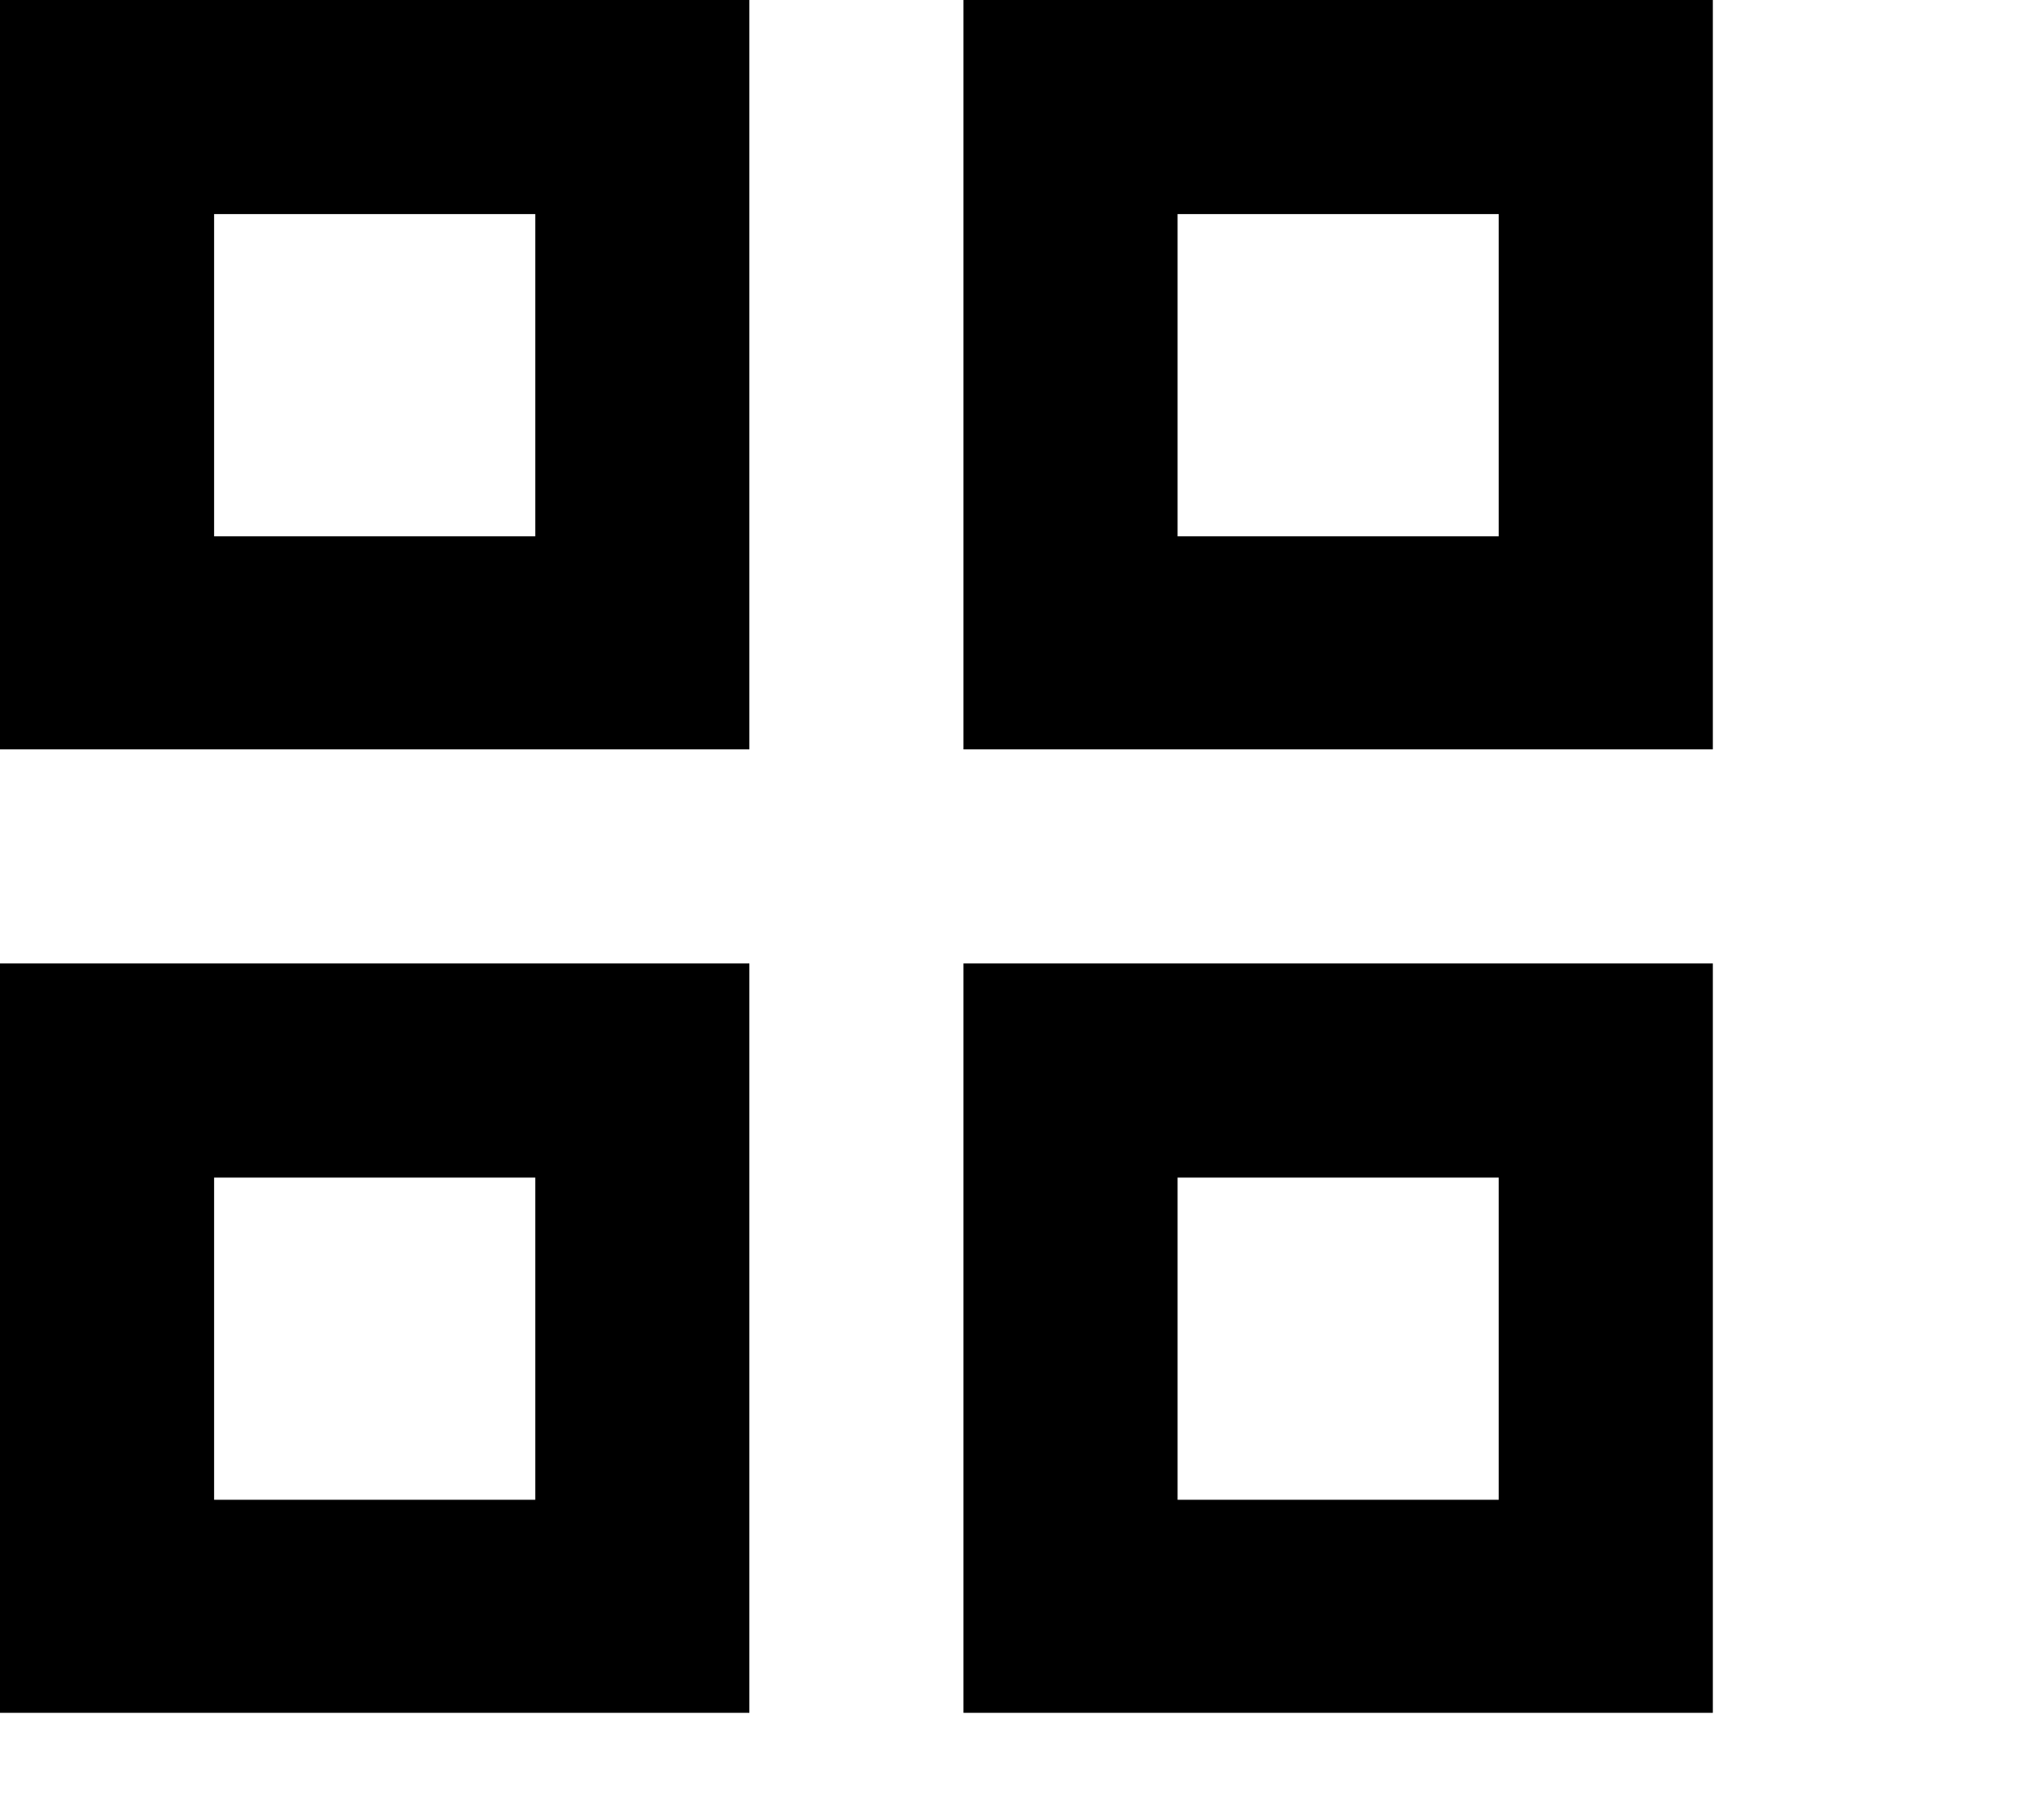 <svg id="Layer_1" data-name="Layer 1" xmlns="http://www.w3.org/2000/svg" width="19" height="17" viewBox="0 0 19 17">
  <title>Project</title>
  <path d="M9,0V7h7V0Zm5,5.01H11V2h3ZM9,16h7V9H9Zm2-5h3v3.01H11ZM0,16H7V9H0Zm2-5H5v3.01H2ZM0,7H7V0H0ZM2,2H5V5.01H2Z"/>
</svg>
